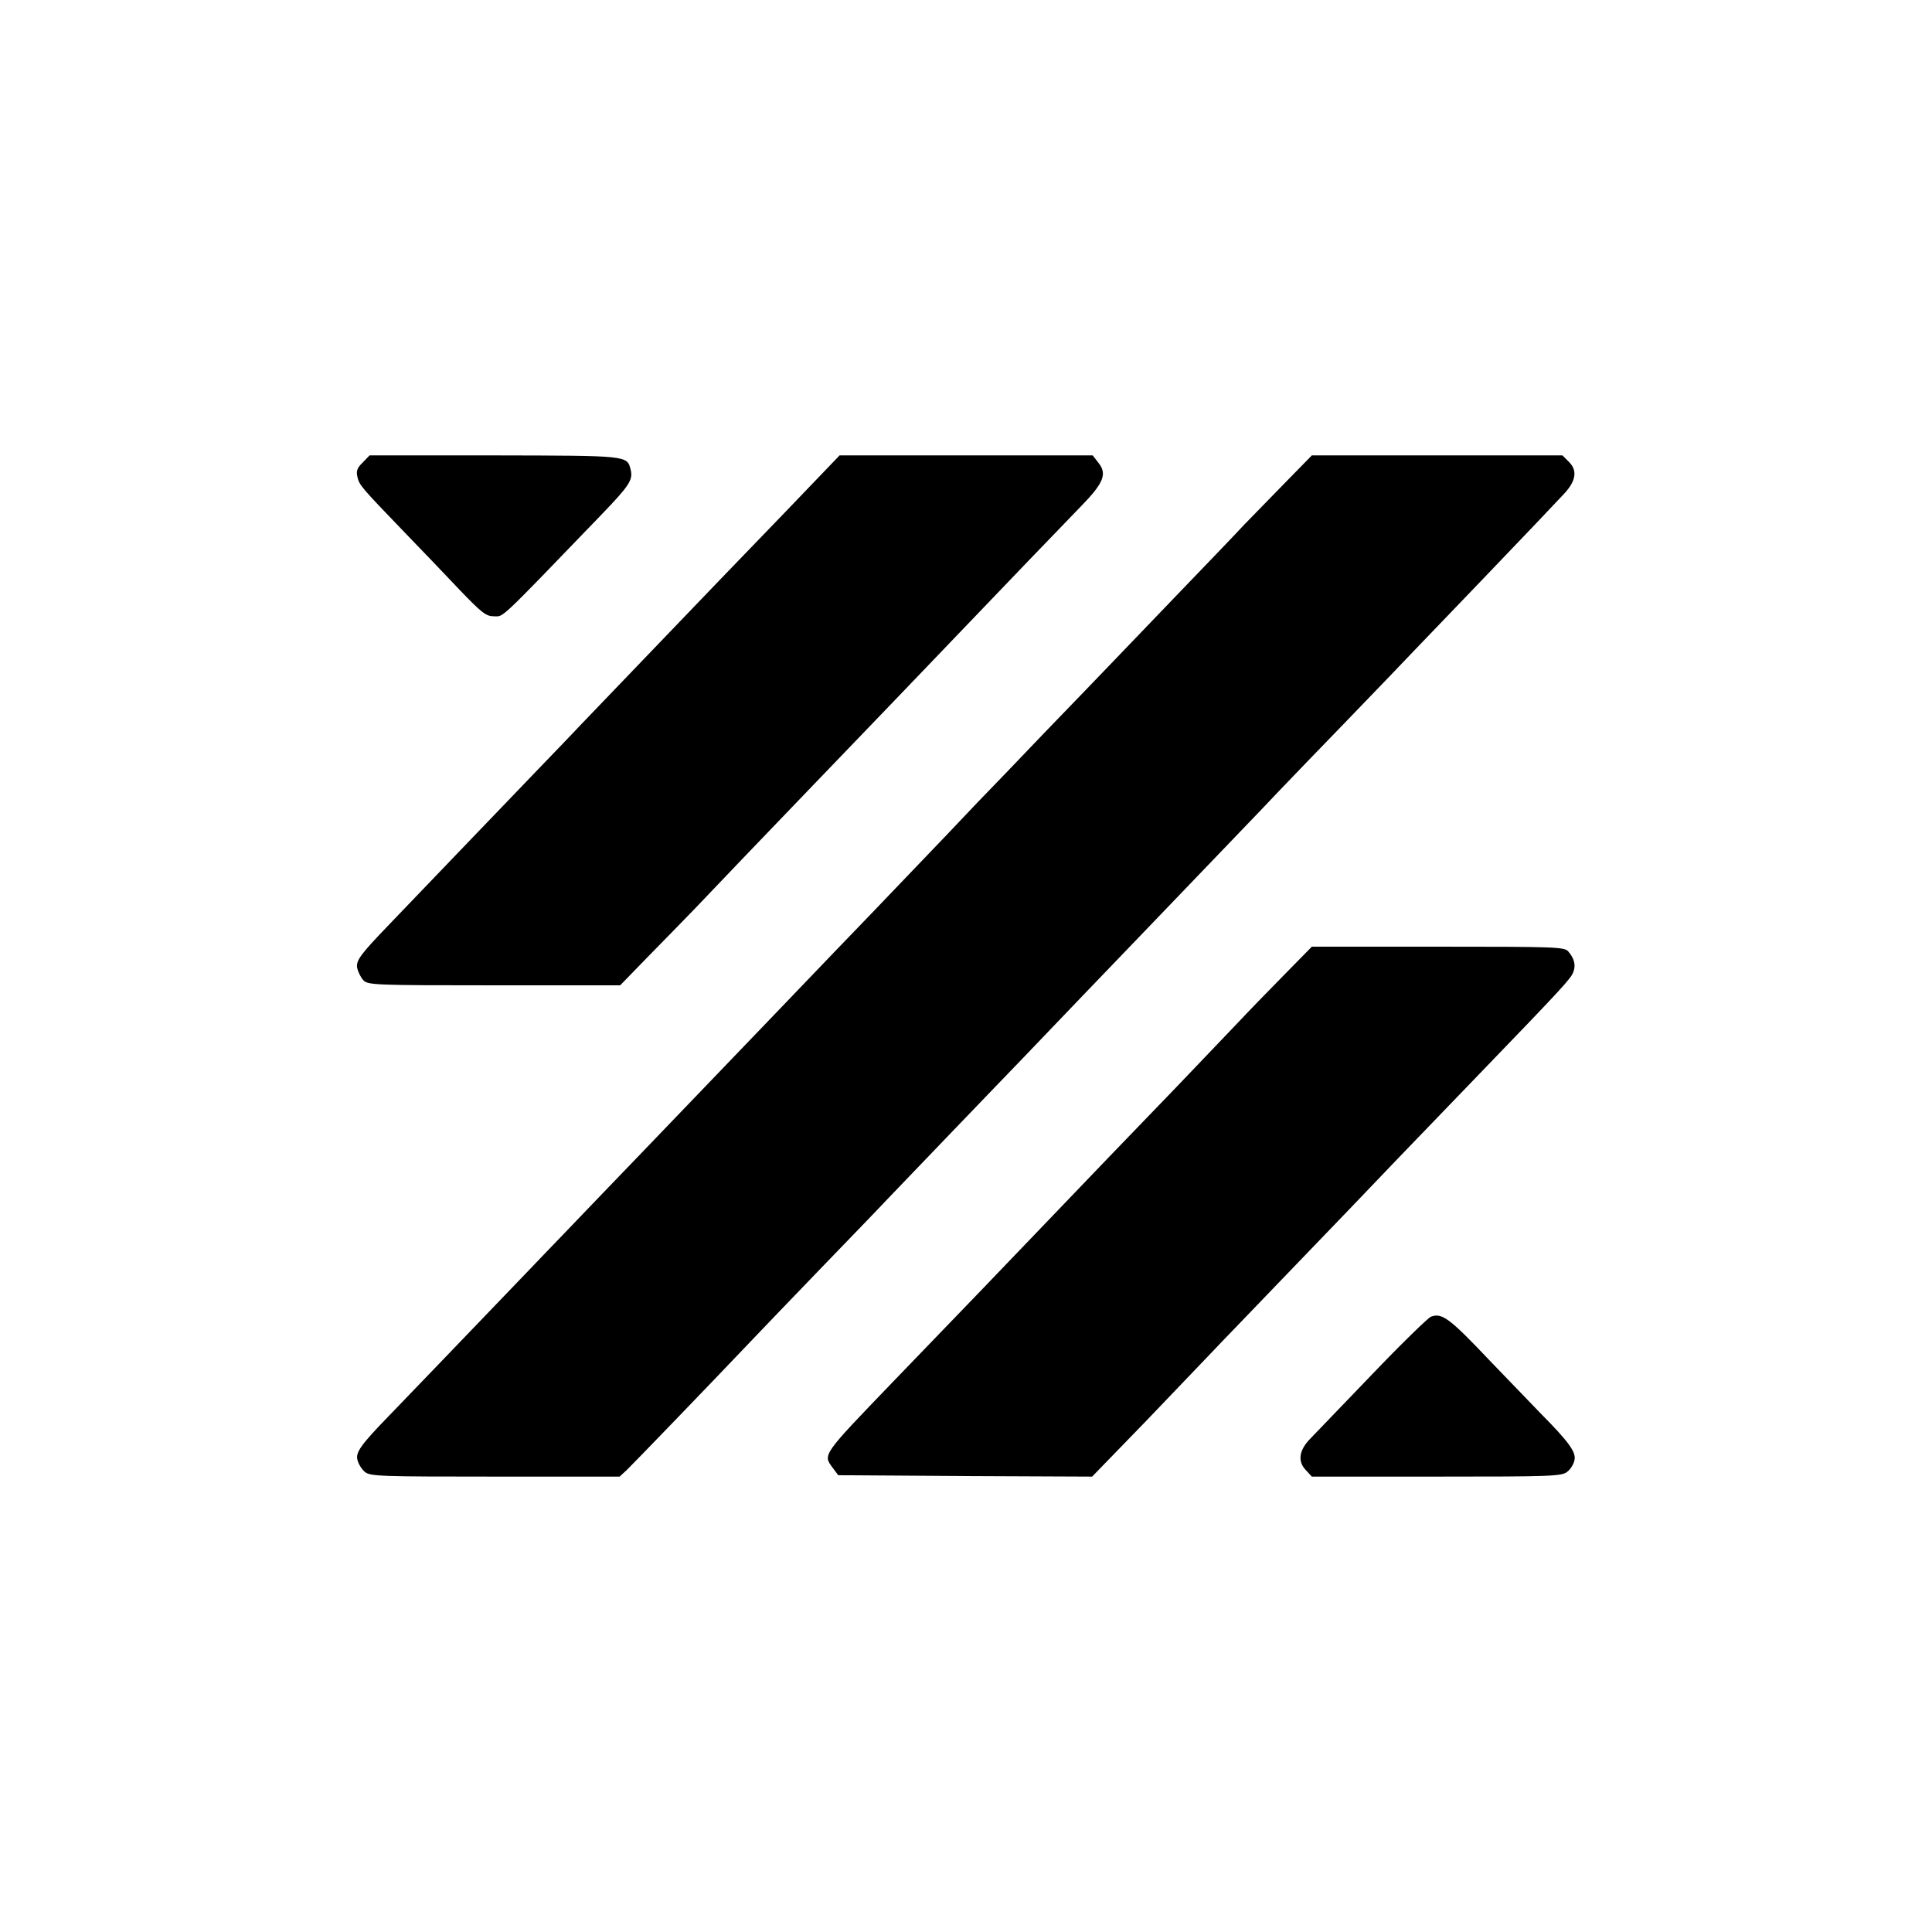 <?xml version="1.0" standalone="no"?>
<!DOCTYPE svg PUBLIC "-//W3C//DTD SVG 20010904//EN"
 "http://www.w3.org/TR/2001/REC-SVG-20010904/DTD/svg10.dtd">
<svg version="1.0" xmlns="http://www.w3.org/2000/svg"
 width="700pt" height="700pt" viewBox="0 0 700 700"
 preserveAspectRatio="xMidYMid meet">
<g transform="translate(0,700) scale(0.1,-0.1)"
fill="#000000" stroke="none">
<path d="M1314 5324 c-20 -19 -24 -31 -19 -52 7 -30 13 -37 171 -201 62 -64
152 -158 201 -210 79 -82 94 -94 123 -94 36 0 12 -23 385 364 106 110 119 130
110 167 -13 52 -7 51 -493 52 l-453 0 -25 -26z"/>
<path d="M2854 5154 c-104 -108 -214 -222 -244 -253 -65 -68 -420 -438 -500
-521 -30 -32 -102 -107 -160 -167 -142 -148 -508 -529 -545 -568 -99 -103
-115 -125 -111 -151 3 -15 13 -35 22 -45 16 -18 40 -19 474 -19 l457 0 105
108 c58 59 131 134 163 167 55 58 270 283 431 450 42 44 165 172 274 285 108
113 223 232 254 265 149 156 378 394 443 461 82 84 95 117 63 157 l-21 27
-459 0 -458 0 -188 -196z"/>
<path d="M4663 5258 c-50 -51 -120 -123 -155 -159 -34 -37 -144 -151 -243
-254 -99 -103 -206 -215 -239 -249 -32 -33 -140 -146 -240 -249 -99 -104 -210
-219 -245 -255 -60 -64 -108 -114 -380 -398 -64 -66 -206 -214 -316 -329 -269
-280 -271 -282 -505 -526 -113 -117 -244 -254 -292 -304 -47 -49 -113 -117
-145 -151 -209 -218 -463 -482 -493 -513 -102 -105 -122 -133 -115 -160 3 -14
15 -34 27 -44 19 -16 56 -17 472 -17 l451 0 25 23 c20 19 298 307 450 467 19
20 127 133 240 250 113 117 228 236 255 265 28 29 134 140 236 246 103 107
217 226 254 264 63 66 360 376 470 490 206 215 421 438 460 480 27 28 136 142
244 253 108 112 219 227 246 256 28 29 136 142 240 250 187 195 238 249 302
317 43 46 49 84 18 115 l-24 24 -454 0 -454 0 -90 -92z"/>
<path d="M4648 3463 c-59 -60 -127 -130 -153 -158 -26 -27 -131 -137 -233
-244 -103 -107 -211 -219 -241 -250 -64 -67 -186 -194 -467 -487 -116 -120
-260 -270 -320 -332 -256 -266 -253 -262 -217 -310 l20 -27 460 -3 460 -2 196
202 c107 112 216 226 242 253 26 28 137 142 245 255 109 113 223 232 255 265
76 80 217 227 468 487 304 315 327 341 337 365 10 25 5 49 -18 76 -14 16 -49
17 -472 17 l-457 0 -105 -107z"/>
<path d="M5184 2229 c-10 -4 -107 -98 -214 -210 -107 -111 -208 -216 -223
-232 -40 -41 -46 -81 -17 -112 l23 -25 453 0 c415 0 454 1 473 18 12 9 24 29
26 44 5 28 -23 66 -123 167 -20 21 -104 108 -186 193 -144 152 -172 173 -212
157z"/>
</g>
</svg>
